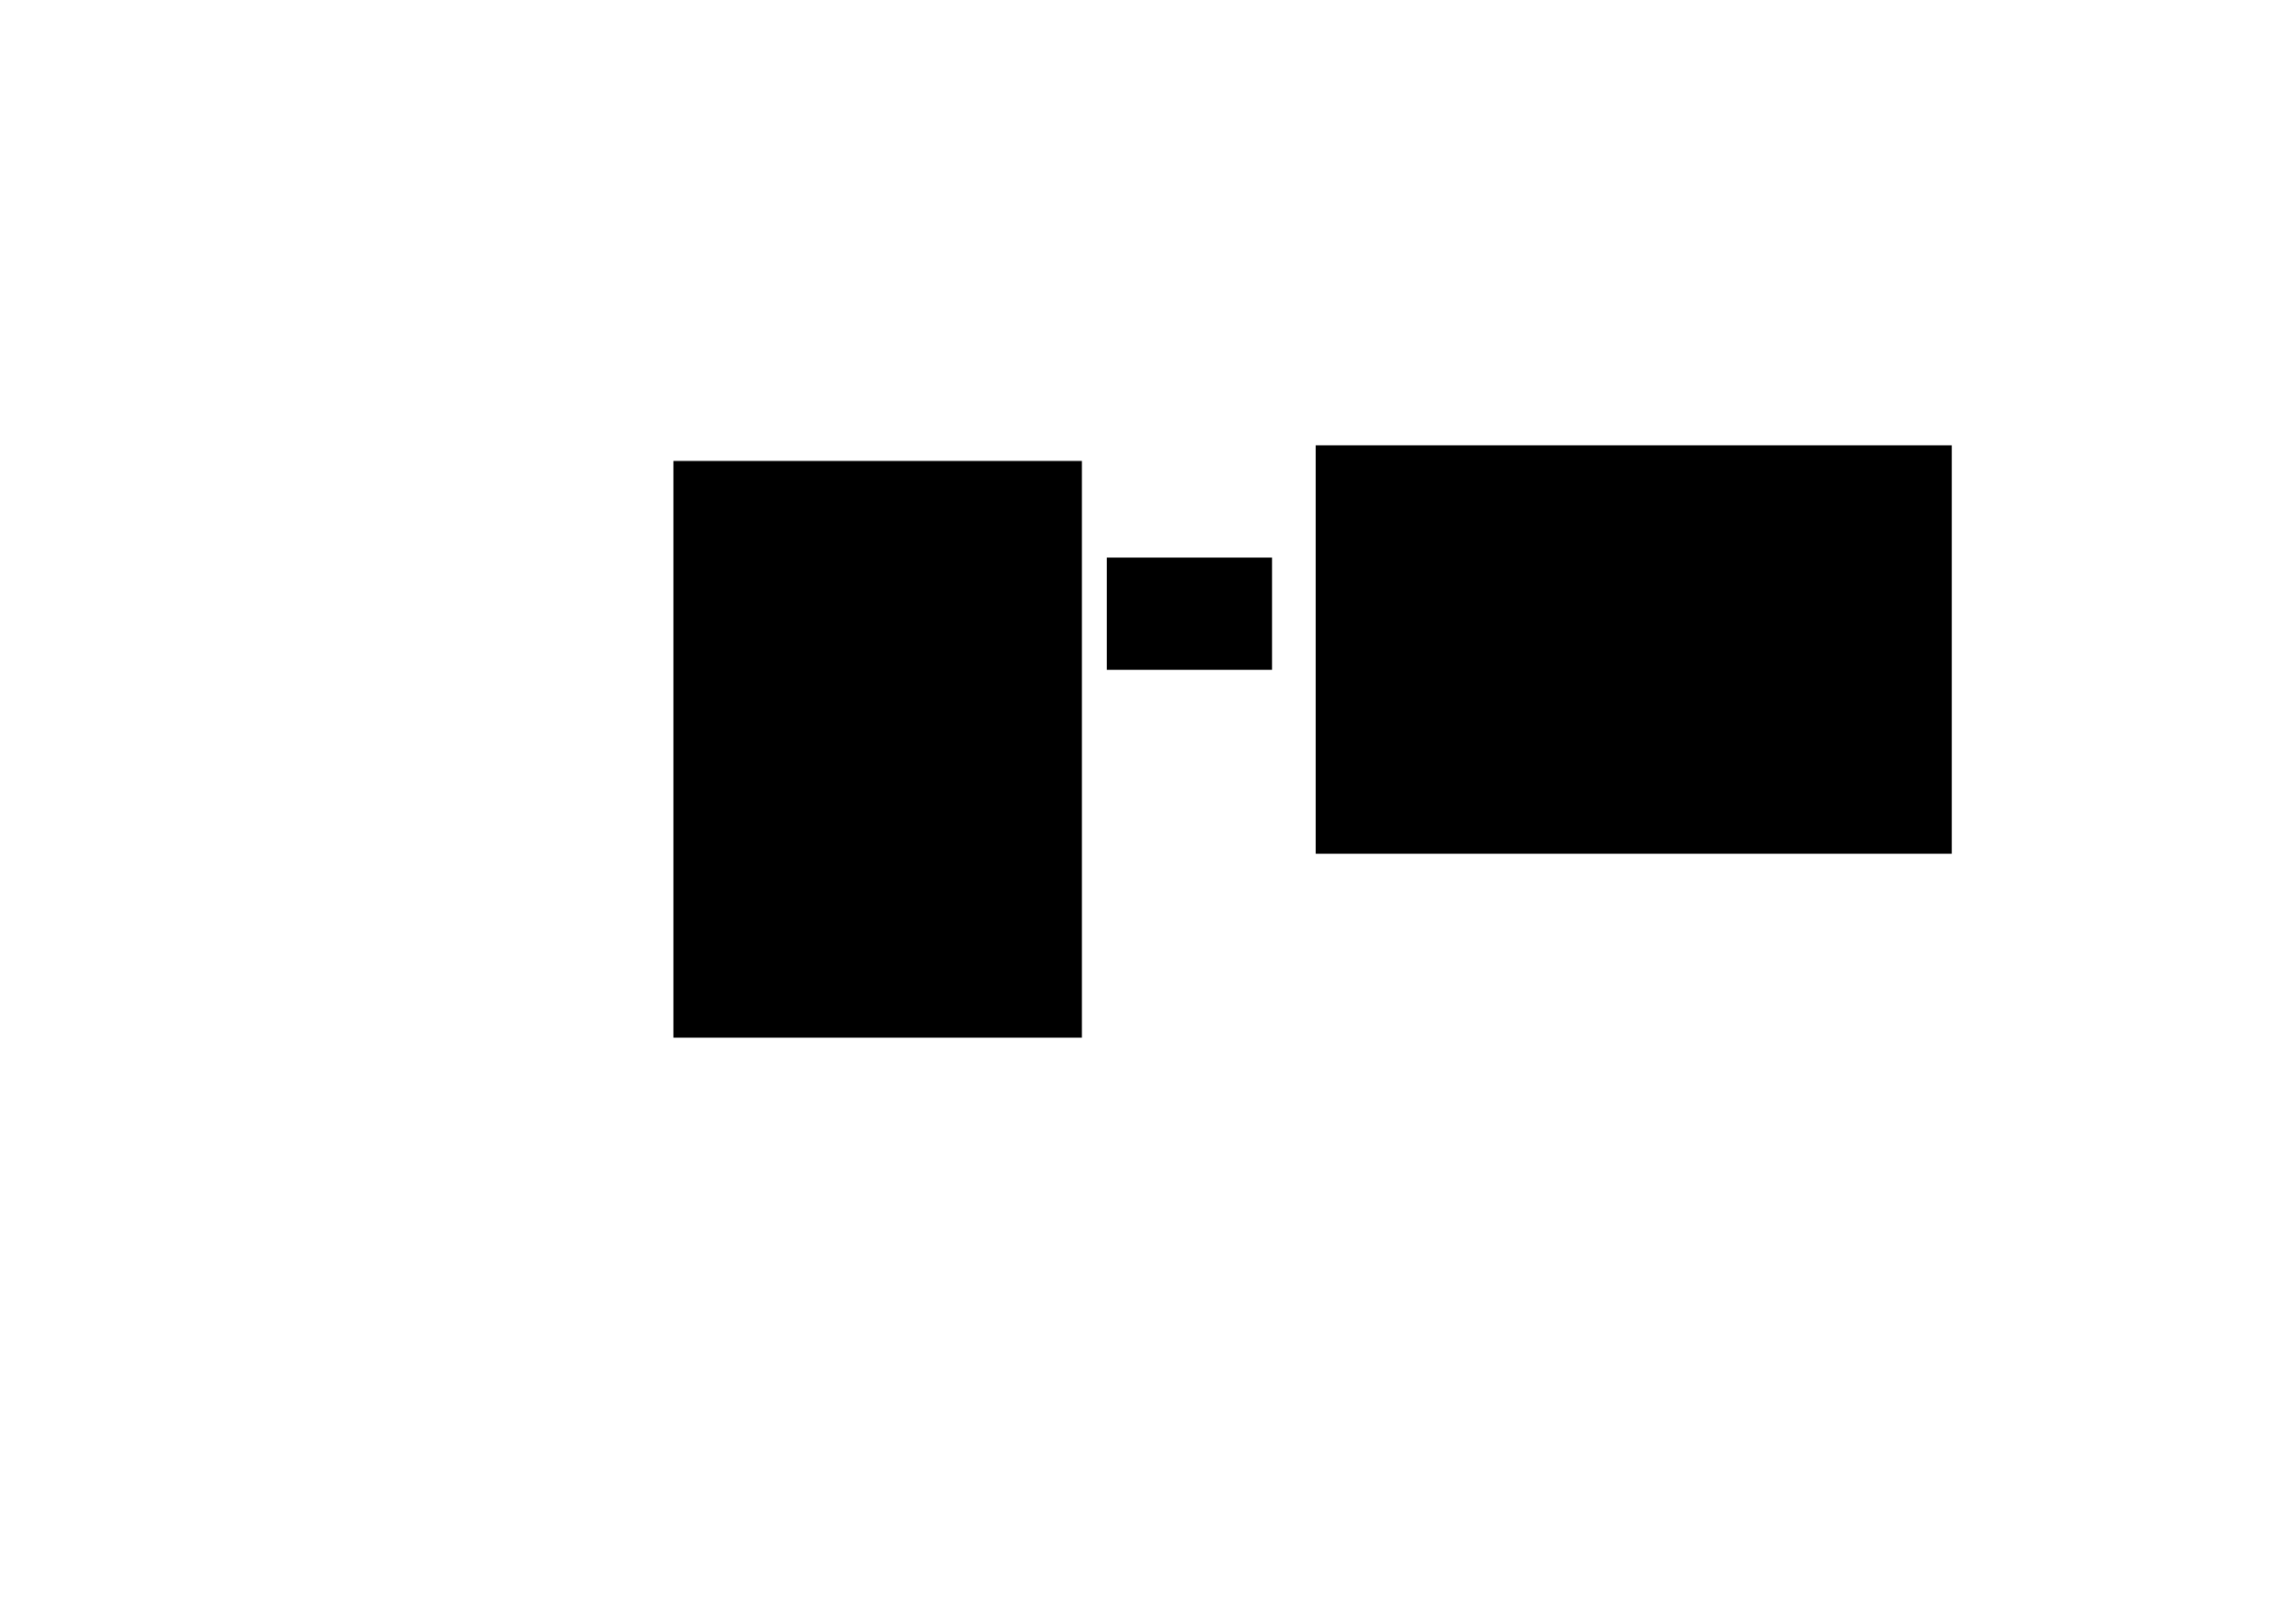 <?xml version="1.0" encoding="UTF-8" standalone="no"?>
<!-- Created with Inkscape (http://www.inkscape.org/) -->

<svg
   xmlns:dc="http://purl.org/dc/elements/1.1/"
   xmlns:cc="http://creativecommons.org/ns#"
   xmlns:rdf="http://www.w3.org/1999/02/22-rdf-syntax-ns#"
   xmlns:svg="http://www.w3.org/2000/svg"
   xmlns="http://www.w3.org/2000/svg"
   xmlns:sodipodi="http://sodipodi.sourceforge.net/DTD/sodipodi-0.dtd"
   xmlns:inkscape="http://www.inkscape.org/namespaces/inkscape"
   width="524.409"
   height="372.047"
   id="svg2"
   version="1.1"
   inkscape:version="0.48.4 r9939"
   sodipodi:docname="New document 1">
  <defs
     id="defs4" />
  <sodipodi:namedview
     id="base"
     pagecolor="#ffffff"
     bordercolor="#666666"
     borderopacity="1.0"
     inkscape:pageopacity="0.0"
     inkscape:pageshadow="2"
     inkscape:zoom="1.4"
     inkscape:cx="278.07504"
     inkscape:cy="178.01752"
     inkscape:document-units="px"
     inkscape:current-layer="layer1"
     showgrid="false"
     inkscape:window-width="1309"
     inkscape:window-height="744"
     inkscape:window-x="57"
     inkscape:window-y="24"
     inkscape:window-maximized="1" />
  <g
     inkscape:label="Layer 1"
     inkscape:groupmode="layer"
     id="layer1"
     transform="translate(0,-680.315)">
    <flowRoot
       xml:space="preserve"
       id="flowRoot2985"
       style="font-size:12px;font-style:normal;font-variant:normal;font-weight:normal;font-stretch:normal;text-align:center;line-height:125%;letter-spacing:0px;word-spacing:0px;writing-mode:lr-tb;text-anchor:middle;fill:#000000;fill-opacity:1;stroke:none;font-family:Sans;-inkscape-font-specification:Sans"
       transform="translate(0,680.315)"><flowRegion
         id="flowRegion2987"><rect
           id="rect2989"
           width="93.571"
           height="132.143"
           x="154.286"
           y="105.619" /></flowRegion><flowPara
         id="flowPara2991">\begin{bmatrix}o_{Hall}\\</flowPara><flowPara
         id="flowPara2993">o_{Living}\\</flowPara><flowPara
         id="flowPara2995">o_{Bedroom}\\</flowPara><flowPara
         id="flowPara2997">o_{Kitchen}\\</flowPara><flowPara
         id="flowPara3005">o_{Bathroom}</flowPara><flowPara
         id="flowPara3031">\end{bmatrix}</flowPara><flowPara
         id="flowPara3003" /><flowPara
         id="flowPara3001" /><flowPara
         id="flowPara2999" /></flowRoot>    <flowRoot
       xml:space="preserve"
       id="flowRoot3007"
       style="font-size:12px;font-style:normal;font-variant:normal;font-weight:normal;font-stretch:normal;text-align:center;line-height:125%;letter-spacing:0px;word-spacing:0px;writing-mode:lr-tb;text-anchor:middle;fill:#000000;fill-opacity:1;stroke:none;font-family:Sans;-inkscape-font-specification:Sans"
       transform="translate(0,680.315)"><flowRegion
         id="flowRegion3009"><rect
           id="rect3011"
           width="37.857"
           height="25.714"
           x="253.571"
           y="127.762" /></flowRegion><flowPara
         id="flowPara3013">=</flowPara></flowRoot>    <flowRoot
       xml:space="preserve"
       id="flowRoot3015"
       style="font-size:12px;font-style:normal;font-variant:normal;font-weight:normal;font-stretch:normal;text-align:center;line-height:125%;letter-spacing:0px;word-spacing:0px;writing-mode:lr-tb;text-anchor:middle;fill:#000000;fill-opacity:1;stroke:none;font-family:Sans;-inkscape-font-specification:Sans"
       transform="translate(0,680.315)"><flowRegion
         id="flowRegion3017"><rect
           id="rect3019"
           width="145.714"
           height="93.571"
           x="301.429"
           y="102.047" /></flowRegion><flowPara
         id="flowPara3021">\begin{bmatrix}2\\</flowPara><flowPara
         id="flowPara3023">4\\</flowPara><flowPara
         id="flowPara3025">0\\</flowPara><flowPara
         id="flowPara3027">3\\</flowPara><flowPara
         id="flowPara3029">2</flowPara><flowPara
         id="flowPara3033">\end{bmatrix}</flowPara></flowRoot>  </g>
</svg>
